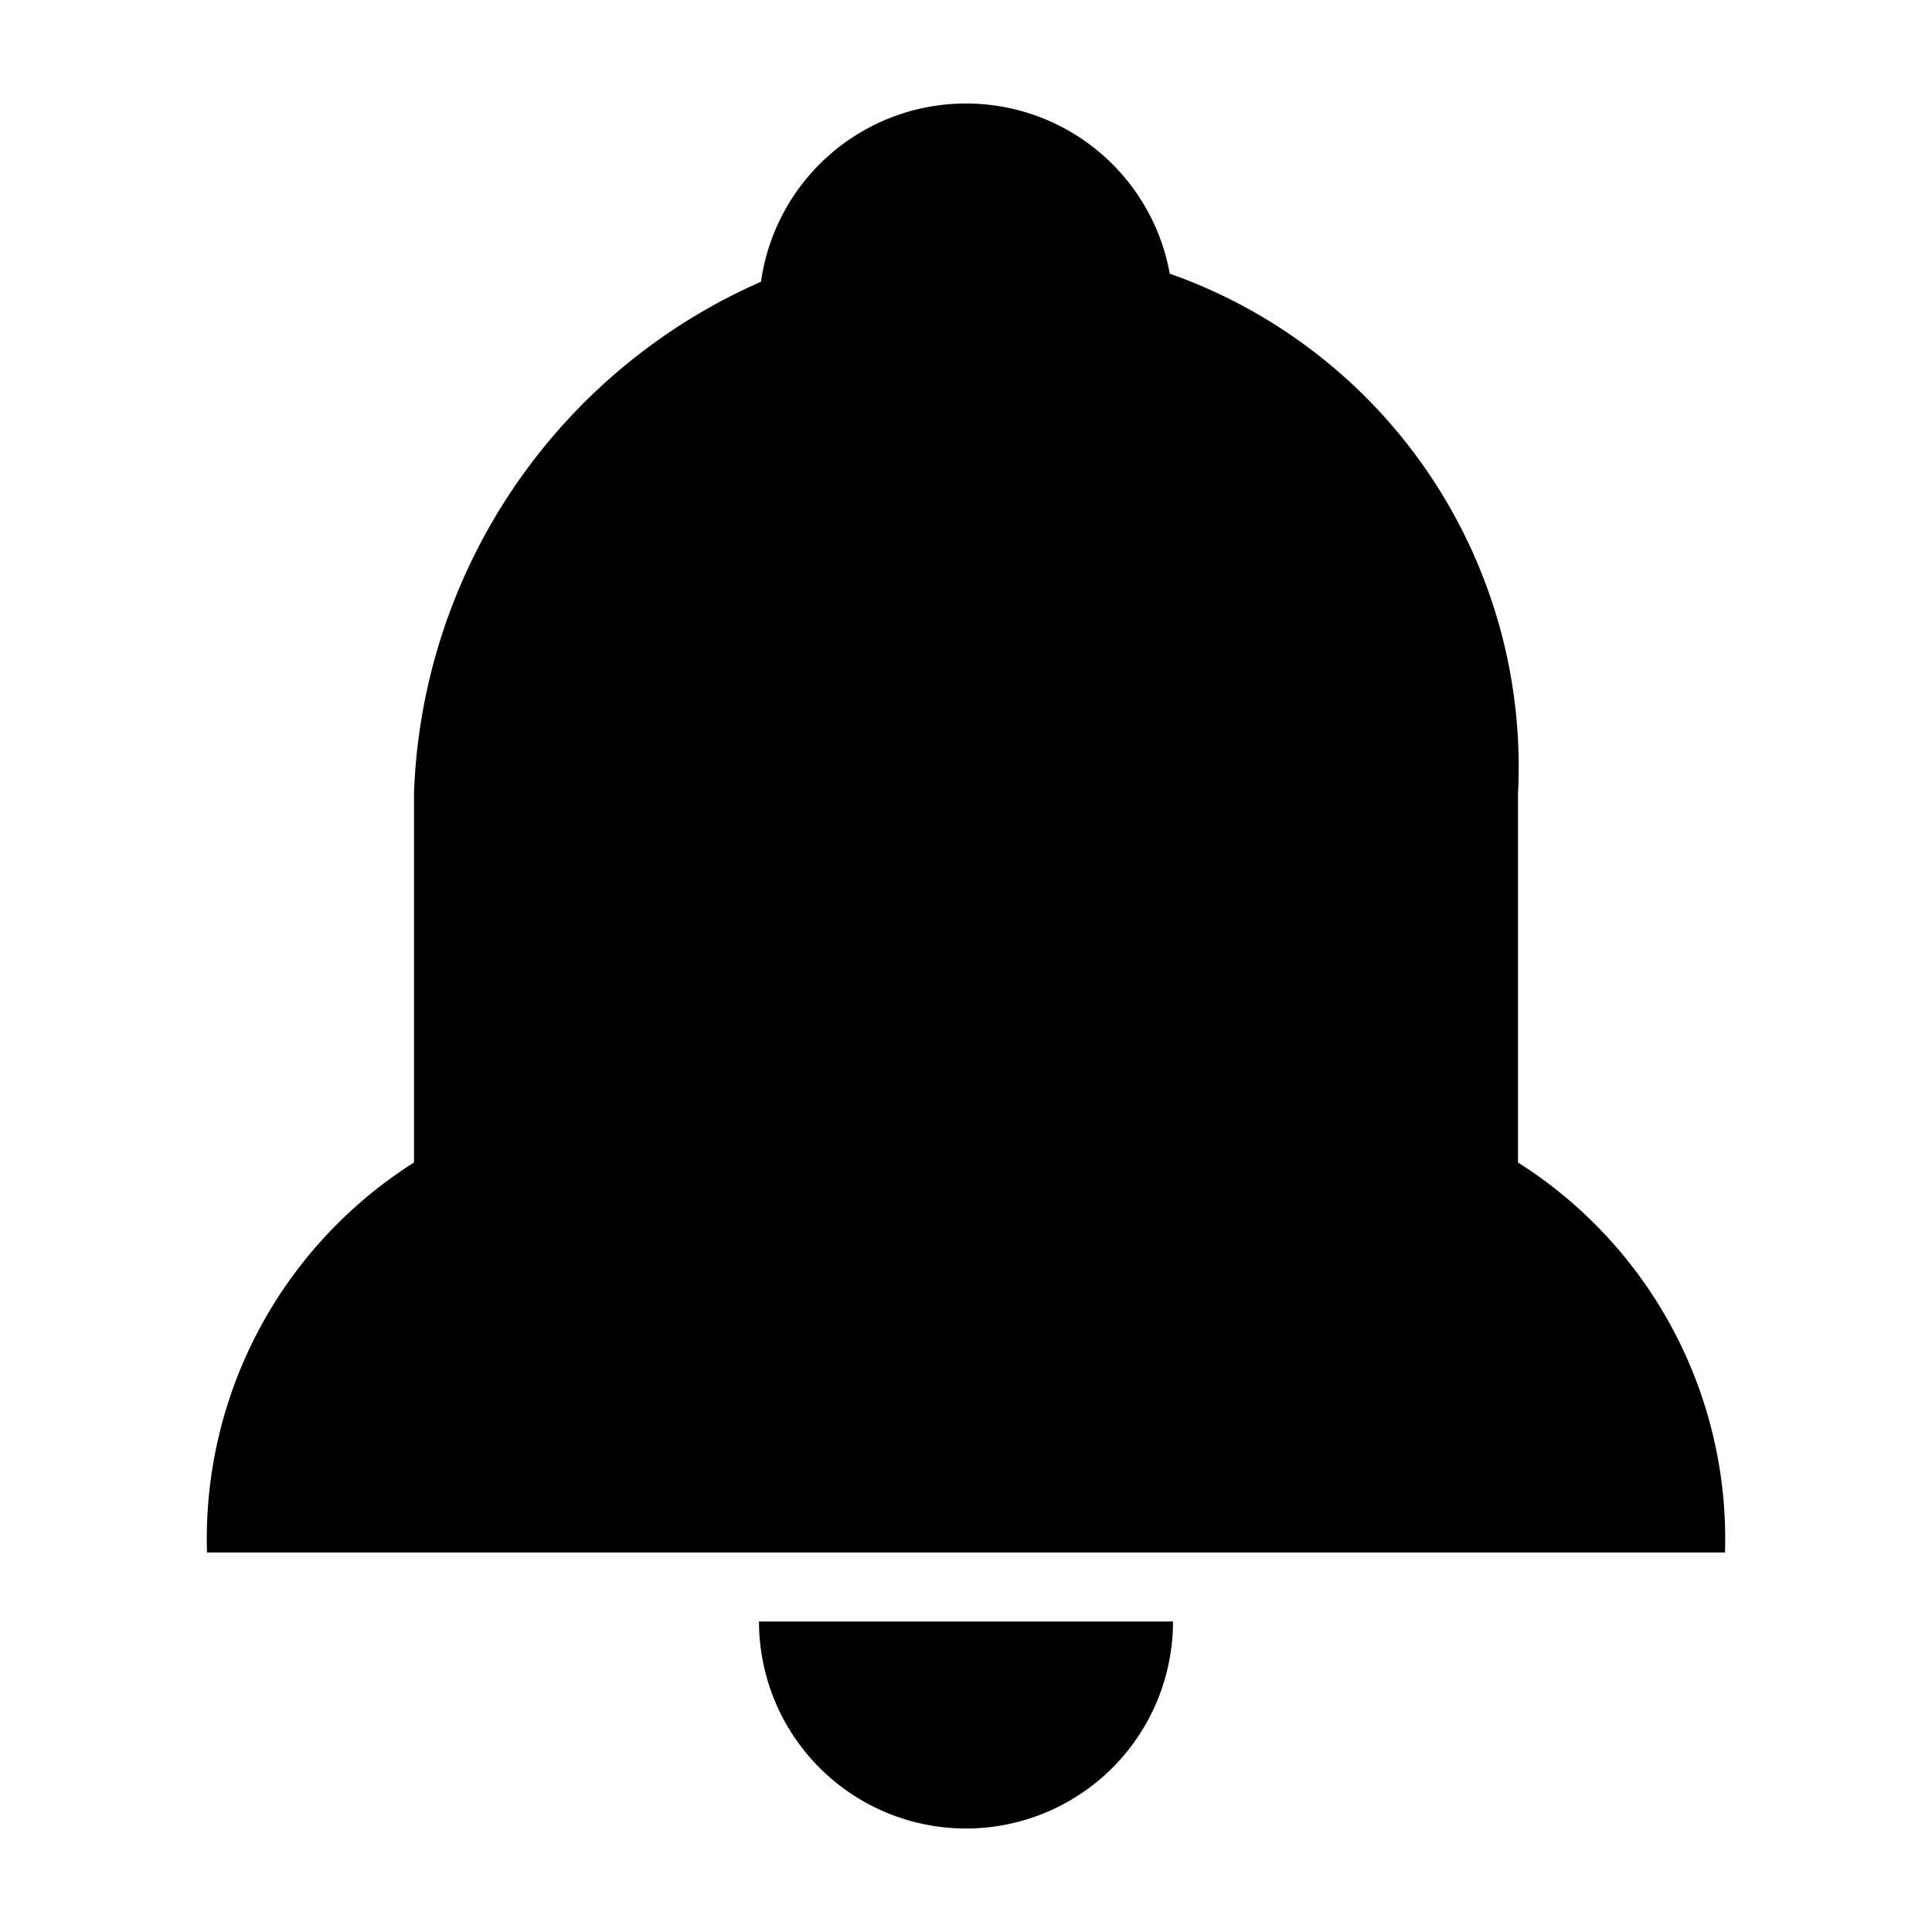 <svg xmlns="http://www.w3.org/2000/svg" width="28" height="28" data-name="Layer 1" viewBox="0 0 28 28">
    <path fill="none" d="M.013.089h28v28h-28z"/>
    <path fill="currentColor" fill-rule="evenodd" d="M17 23.5a3 3 0 0 1-6 0Zm-3-22a3 3 0 0 1 2.953 2.466A7.577 7.577 0 0 1 22 11.5v5.348a6.454 6.454 0 0 1 3 5.652H3a6.454 6.454 0 0 1 3-5.652V11.5a8.421 8.421 0 0 1 5.029-7.417A3 3 0 0 1 14 1.5Z" data-name="28x28-a"/>
</svg>
